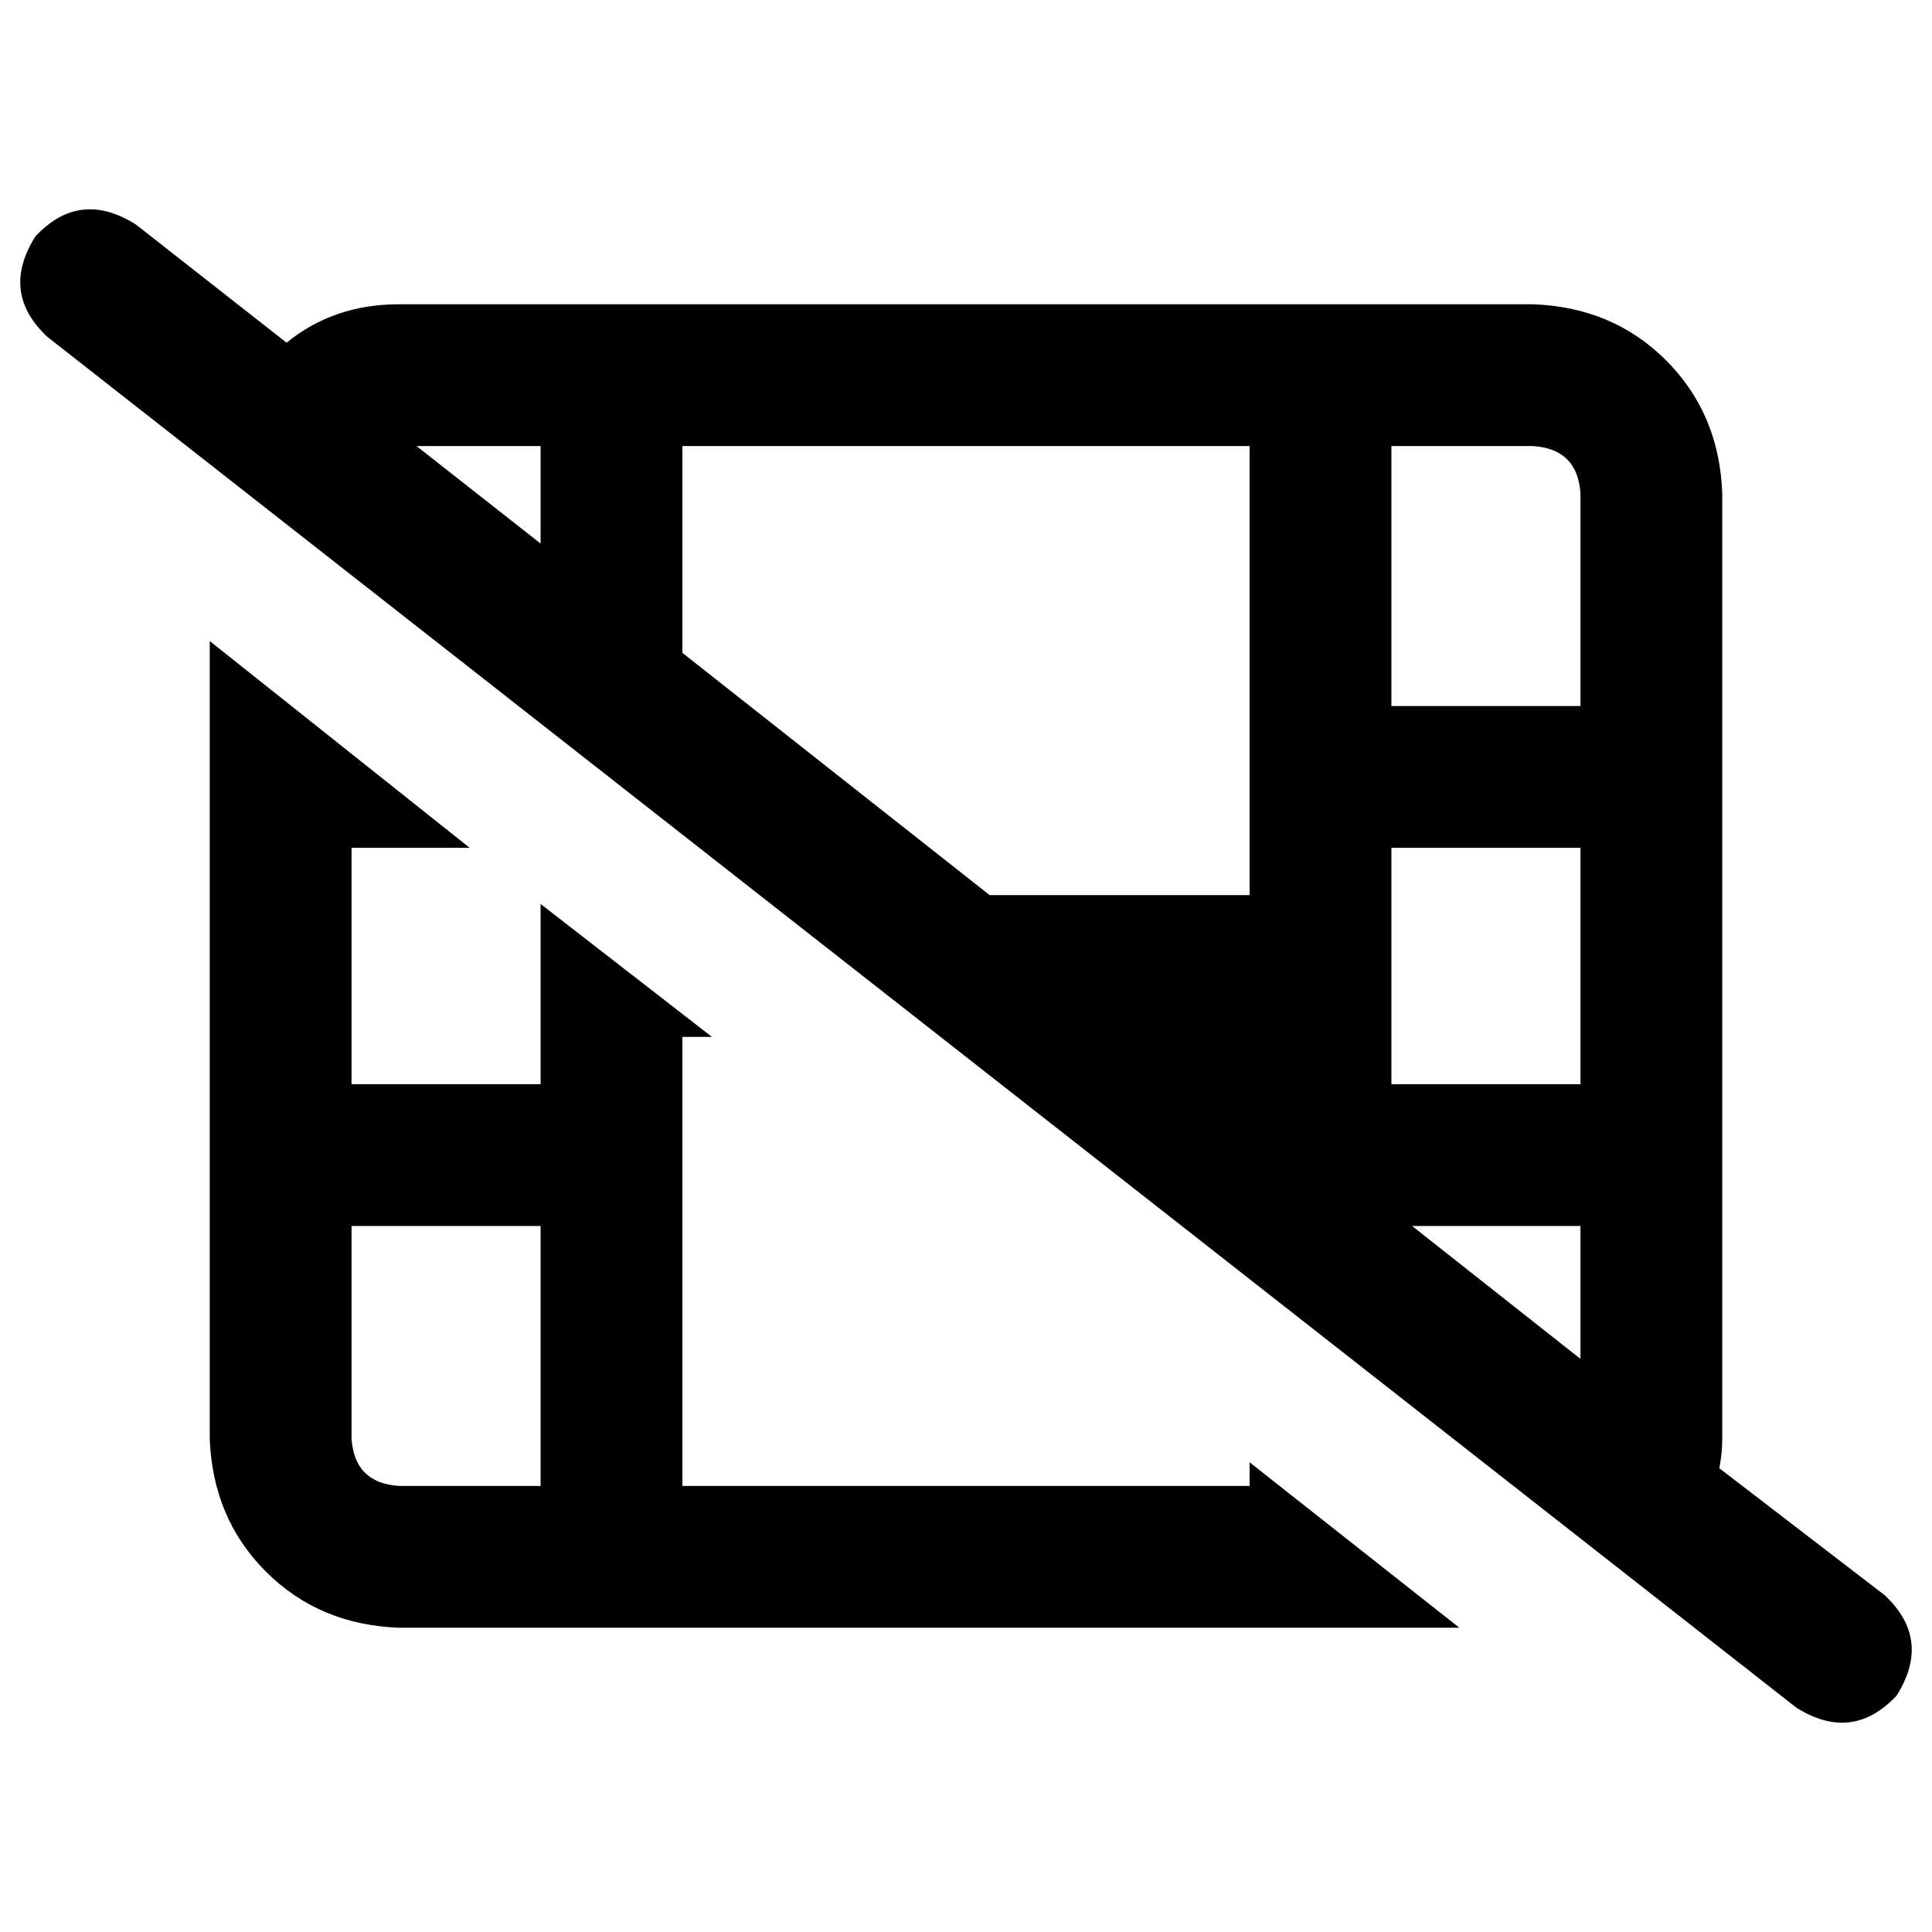 <svg xmlns="http://www.w3.org/2000/svg" viewBox="0 0 512 512">
  <path d="M 9.394 62.63 Q 21.138 50.104 36.012 59.498 L 75.939 90.813 L 75.939 90.813 Q 88.465 80.636 105.688 80.636 L 406.312 80.636 L 406.312 80.636 Q 427.45 81.419 441.541 95.511 Q 455.633 109.602 456.416 130.74 L 456.416 381.26 L 456.416 381.26 Q 456.416 385.174 455.633 389.089 L 499.474 422.752 L 499.474 422.752 Q 512 434.495 502.606 449.37 Q 490.862 461.896 475.988 452.502 L 12.526 89.248 L 12.526 89.248 Q 0 77.505 9.394 62.63 L 9.394 62.63 Z M 143.266 144.049 L 143.266 118.214 L 143.266 144.049 L 143.266 118.214 L 110.385 118.214 L 110.385 118.214 L 143.266 144.049 L 143.266 144.049 Z M 262.263 237.211 L 331.156 237.211 L 262.263 237.211 L 331.156 237.211 L 331.156 205.896 L 331.156 205.896 L 331.156 118.214 L 331.156 118.214 L 180.844 118.214 L 180.844 118.214 L 180.844 173.015 L 180.844 173.015 L 262.263 237.211 L 262.263 237.211 Z M 418.838 360.122 L 418.838 324.893 L 418.838 360.122 L 418.838 324.893 L 374.214 324.893 L 374.214 324.893 L 418.838 360.122 L 418.838 360.122 Z M 331.156 387.523 L 386.74 431.364 L 331.156 387.523 L 386.74 431.364 L 105.688 431.364 L 105.688 431.364 Q 84.55 430.581 70.459 416.489 Q 56.367 402.398 55.584 381.26 L 55.584 169.884 L 55.584 169.884 L 124.477 224.685 L 124.477 224.685 L 93.162 224.685 L 93.162 224.685 L 93.162 287.315 L 93.162 287.315 L 143.266 287.315 L 143.266 287.315 L 143.266 239.56 L 143.266 239.56 L 188.673 274.789 L 188.673 274.789 L 180.844 274.789 L 180.844 274.789 L 180.844 306.104 L 180.844 306.104 L 180.844 393.786 L 180.844 393.786 L 331.156 393.786 L 331.156 393.786 L 331.156 387.523 L 331.156 387.523 Z M 143.266 324.893 L 93.162 324.893 L 143.266 324.893 L 93.162 324.893 L 93.162 381.26 L 93.162 381.26 Q 93.945 393.003 105.688 393.786 L 143.266 393.786 L 143.266 393.786 L 143.266 324.893 L 143.266 324.893 Z M 368.734 118.214 L 368.734 187.107 L 368.734 118.214 L 368.734 187.107 L 418.838 187.107 L 418.838 187.107 L 418.838 130.74 L 418.838 130.74 Q 418.055 118.997 406.312 118.214 L 368.734 118.214 L 368.734 118.214 Z M 418.838 224.685 L 368.734 224.685 L 418.838 224.685 L 368.734 224.685 L 368.734 287.315 L 368.734 287.315 L 418.838 287.315 L 418.838 287.315 L 418.838 224.685 L 418.838 224.685 Z" />
</svg>